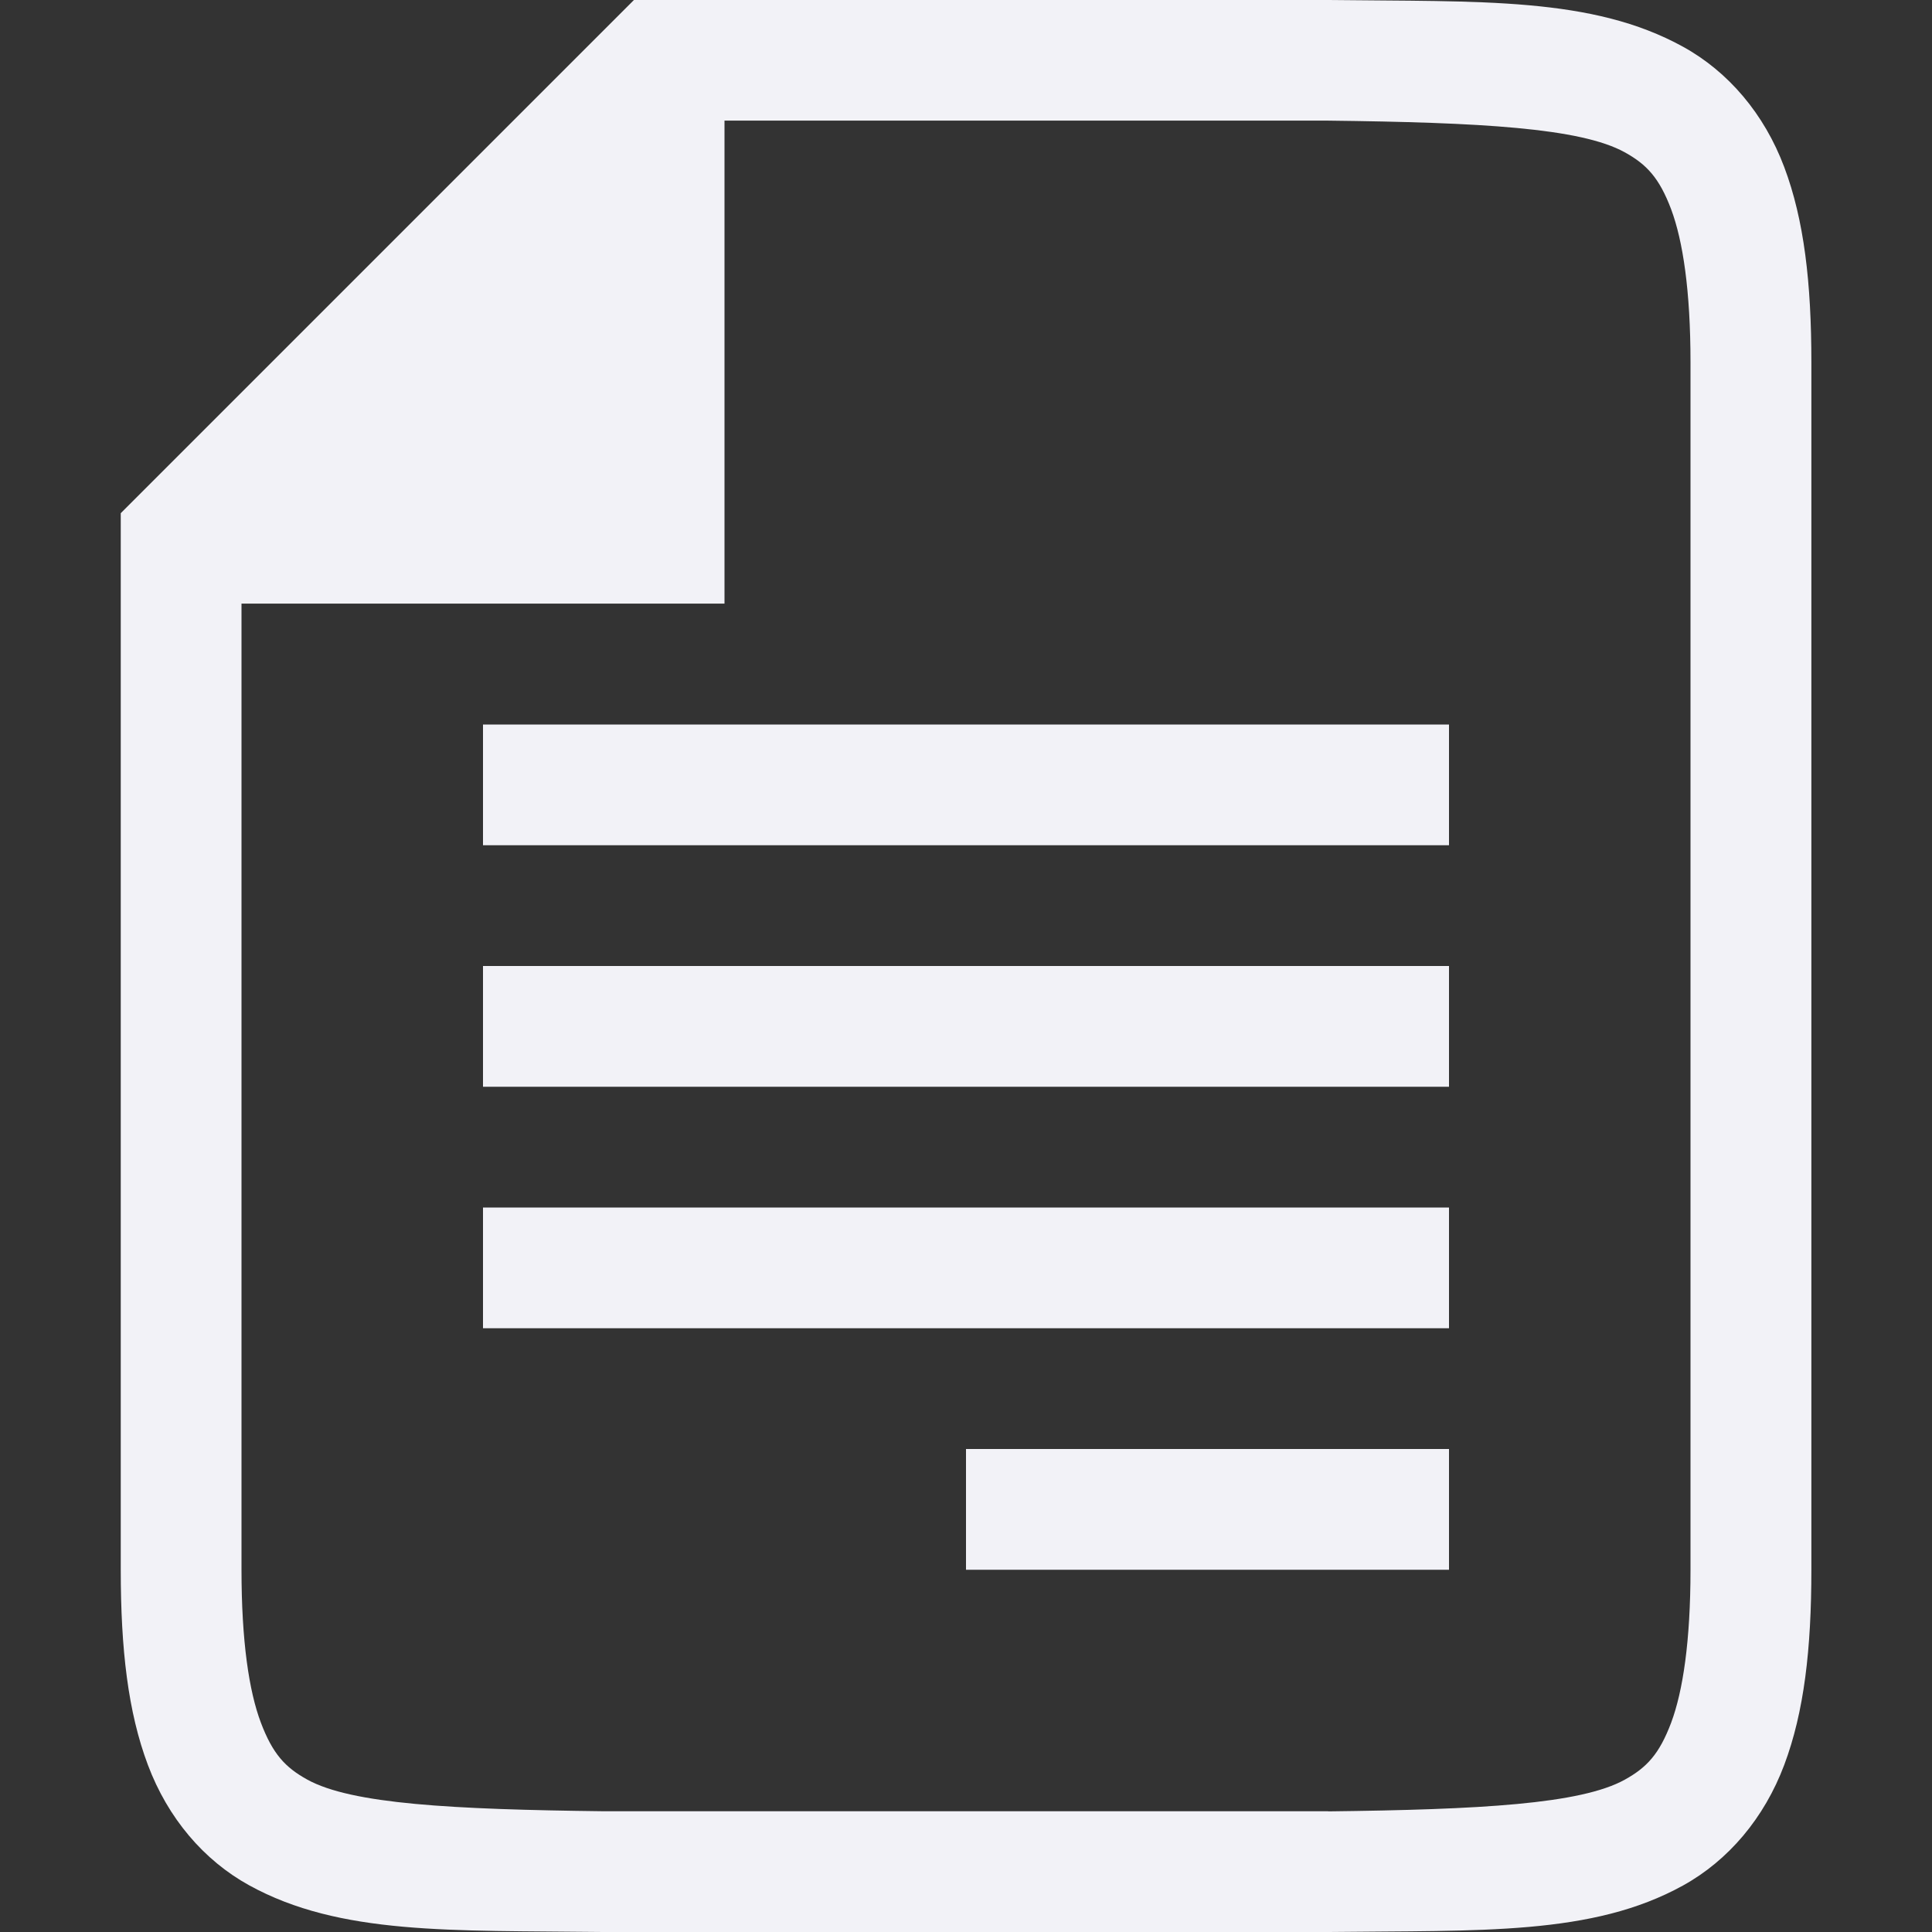 <svg id="svg7384" height="16" width="16" xmlns="http://www.w3.org/2000/svg">
  <rect width="100%" height="100%" fill="#333333" stroke="none"/>
  <path id="path3137" d="m223.006 596c1.258-.015 2.179.031 2.932-.385.376-.208.673-.559.838-.998.165-.439.225-.96.225-1.617v-10c0-.658-.06-1.179-.225-1.617-.165-.439-.462-.789-.838-.996-.753-.415-1.674-.372-2.932-.387h-.002-5.004-.75l-4.25 4.25v.75 8c0 .658.06 1.179.225 1.617.165.439.462.789.838.996.753.415 1.674.372 2.932.387h.002 6.006zm-.006-1h-6c-1.259-.015-2.089-.06-2.455-.262-.183-.101-.287-.213-.385-.473-.098-.26-.16-.673-.16-1.266v-8h2 2v-4h4.994.006c1.259.015 2.089.06 2.455.262.183.101.287.213.385.473.097.26.16.673.16 1.266v10c0 .592-.063 1.006-.16 1.266-.098.26-.201.371-.385.473-.366.202-1.197.247-2.455.262zm1-4v-1h-8v1zm0-2v-1h-8v1zm0-2v-1h-8v1zm0 6v-1h-4v1z" fill="#f2f2f7" transform="translate(-212 -580)"/>
</svg>
